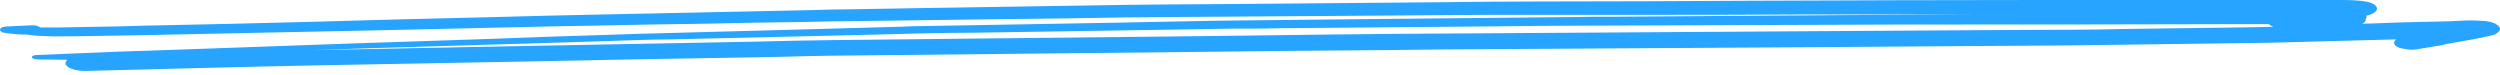 <svg xmlns="http://www.w3.org/2000/svg" width="401" height="12" viewBox="0 0 401 12" fill="none">
    <path
        d="M8.551 5.838C11.69 5.838 14.979 5.779 18.119 5.719C19.465 5.719 20.661 5.66 22.006 5.66C27.687 5.54 33.368 5.421 39.05 5.302C45.927 5.183 52.654 5.004 59.532 4.885C69.249 4.647 78.967 4.468 88.685 4.23C90.928 4.17 93.17 4.17 95.413 4.111C101.094 3.991 106.775 3.872 112.456 3.813C118.138 3.694 123.819 3.574 129.5 3.515C131.742 3.455 133.985 3.396 136.228 3.396C145.198 3.277 154.318 3.157 163.288 3.038C168.82 2.979 174.351 2.919 180.032 2.8C182.275 2.8 184.368 2.74 186.611 2.74C195.282 2.681 204.103 2.621 212.774 2.562C221.445 2.502 229.967 2.443 238.638 2.383C240.881 2.383 243.123 2.383 245.515 2.383C251.197 2.383 256.728 2.383 262.409 2.383C271.23 2.383 279.901 2.383 288.722 2.323C291.563 2.323 294.403 2.323 297.244 2.323C303.224 2.323 309.204 2.323 315.184 2.323C315.633 2.323 316.231 2.323 316.679 2.323C303.224 2.383 289.619 2.443 276.164 2.562C270.483 2.621 264.951 2.621 259.27 2.681C256.878 2.681 254.336 2.681 251.944 2.74C243.721 2.8 235.648 2.919 227.425 2.979C218.007 3.098 208.588 3.157 199.169 3.277C197.524 3.277 196.029 3.336 194.385 3.336C189.302 3.455 184.368 3.515 179.285 3.634C169.119 3.813 158.952 3.991 148.786 4.17C147.291 4.17 145.796 4.23 144.301 4.289C139.367 4.409 134.284 4.587 129.35 4.706C120.38 4.945 111.559 5.183 102.589 5.421C100.197 5.481 97.655 5.6 95.263 5.66C89.582 5.838 83.901 6.017 78.22 6.255C71.044 6.494 63.718 6.732 56.542 6.97C46.525 7.328 36.359 7.685 26.342 8.043C23.95 8.102 21.558 8.221 19.016 8.281C14.68 8.46 10.345 8.638 6.009 8.817C5.561 8.817 5.112 8.936 5.112 9.174C5.112 9.353 5.561 9.532 6.009 9.532C7.654 9.532 9.149 9.591 10.793 9.591C10.644 9.77 10.494 9.949 10.494 10.128C10.494 10.783 11.84 11.379 13.634 11.379C26.043 11.081 38.302 10.723 50.711 10.485C61.475 10.306 72.24 10.068 83.004 9.889C94.815 9.651 106.775 9.413 118.586 9.234C122.324 9.174 126.061 9.115 129.799 8.996C130.845 8.996 131.892 8.936 133.088 8.936C152.225 8.757 171.361 8.519 190.498 8.34C200.664 8.221 210.98 8.102 221.146 8.043C224.884 7.983 228.472 7.983 232.209 7.923C251.795 7.804 271.38 7.685 290.965 7.566C299.337 7.506 307.709 7.447 316.081 7.387C323.258 7.328 330.434 7.328 337.61 7.209C343.59 7.149 349.421 7.03 355.401 6.97C358.391 6.911 361.381 6.911 364.222 6.851C370.95 6.672 377.677 6.494 384.405 6.315C383.956 6.553 383.957 6.911 384.106 7.149C384.256 7.447 384.704 7.685 385.452 7.804C386.05 7.923 386.947 8.043 387.545 7.923C389.04 7.685 390.535 7.447 391.88 7.209C391.88 7.209 391.88 7.209 391.731 7.209C391.88 7.209 391.88 7.149 392.03 7.149C392.179 7.149 392.329 7.089 392.329 7.089H392.179C392.927 6.97 393.674 6.851 394.571 6.672C395.319 6.553 396.216 6.374 396.963 6.255C397.86 6.077 398.608 5.898 399.505 5.719C400.402 5.54 401 5.064 401 4.647C401 4.409 400.851 4.23 400.552 3.991C400.253 3.753 399.505 3.455 398.757 3.396C398.01 3.336 397.262 3.277 396.515 3.277C396.365 3.277 396.216 3.277 396.066 3.277C395.618 3.277 395.02 3.277 394.571 3.336C393.375 3.396 392.329 3.455 391.133 3.455C390.236 3.455 389.339 3.515 388.292 3.515C385.751 3.574 383.358 3.634 380.817 3.753C380.219 3.753 379.471 3.813 378.873 3.813C379.172 3.694 379.322 3.574 379.322 3.455C379.471 3.336 379.471 3.217 379.471 3.098C379.471 3.038 379.471 2.919 379.621 2.86C379.621 2.74 379.621 2.621 379.471 2.562C379.471 2.562 379.621 2.562 379.621 2.502C380.069 2.383 380.518 2.264 380.817 2.026C381.116 1.847 381.265 1.609 381.265 1.37C381.265 1.132 381.116 0.953 380.817 0.715C380.667 0.655 380.518 0.536 380.368 0.477C379.92 0.298 379.471 0.238 379.023 0.179C378.126 0.06 377.079 0 376.033 0C375.136 0 374.388 0 373.491 0C372.295 0 371.099 0 369.903 0C368.259 0 366.464 0 364.82 0C360.335 0 355.85 0 351.365 0C347.178 0 342.843 0 338.657 0C334.77 0 331.032 0 327.145 0C311.746 0 296.496 0.06 281.097 0.119C269.586 0.179 258.074 0.238 246.562 0.238C241.479 0.238 236.246 0.298 231.163 0.357C219.651 0.477 208.139 0.536 196.627 0.655C193.338 0.655 190.049 0.715 186.76 0.715C184.817 0.715 183.022 0.774 181.079 0.774C169.717 0.953 158.354 1.132 146.992 1.311C143.553 1.37 140.115 1.43 136.527 1.489C134.583 1.489 132.639 1.549 130.696 1.609C119.334 1.847 108.121 2.085 96.758 2.323C90.928 2.443 85.097 2.562 79.266 2.74C69.249 2.979 59.233 3.217 49.365 3.515C40.694 3.753 32.023 3.932 23.352 4.111C22.006 4.17 20.661 4.17 19.166 4.23C16.923 4.289 14.68 4.289 12.438 4.349C10.494 4.409 8.551 4.409 6.458 4.409C6.308 4.23 5.71 4.051 5.262 4.051C3.916 4.111 2.72 4.17 1.375 4.23C0.776 4.23 0.178 4.349 0.029 4.647C-0.121 4.945 0.328 5.243 0.926 5.302C1.524 5.362 1.973 5.421 2.571 5.481C3.169 5.54 3.617 5.54 4.215 5.54C5.71 5.779 7.056 5.779 8.551 5.838ZM358.391 3.872C360.185 3.872 362.129 3.872 363.923 3.872C364.072 4.051 364.371 4.17 364.67 4.289C363.923 4.289 363.175 4.349 362.577 4.349C361.232 4.349 359.886 4.409 358.541 4.409C352.561 4.468 346.73 4.587 340.75 4.647C338.059 4.706 335.368 4.766 332.676 4.766C328.49 4.766 324.155 4.826 319.969 4.826C310.251 4.885 300.682 4.945 290.965 5.004C272.127 5.123 253.439 5.243 234.602 5.362C221.146 5.421 207.691 5.6 194.235 5.779C174.052 6.017 153.72 6.196 133.536 6.434C129.5 6.494 125.463 6.553 121.427 6.672C109.915 6.911 98.403 7.089 86.891 7.328C75.678 7.566 64.316 7.745 53.103 7.983C52.056 7.983 51.01 8.043 49.964 8.043C52.954 7.923 56.093 7.864 59.083 7.745C69.698 7.447 80.313 7.089 90.928 6.792C94.665 6.672 98.403 6.553 101.991 6.434C103.935 6.374 105.878 6.315 107.672 6.315C118.736 6.077 129.799 5.779 140.862 5.54C142.955 5.481 145.198 5.421 147.291 5.362C150.43 5.302 153.57 5.243 156.56 5.243C167.923 5.064 179.285 4.885 190.647 4.706C193.189 4.647 195.73 4.647 198.122 4.587C198.72 4.587 199.468 4.587 200.066 4.587C201.86 4.587 203.654 4.587 205.299 4.528C216.661 4.409 228.173 4.349 239.535 4.23C244.768 4.17 250 4.111 255.233 4.111C272.127 4.051 289.171 3.991 306.065 3.932C323.856 3.932 341.198 3.932 358.391 3.872Z"
        fill="#26A4FF" />
</svg>